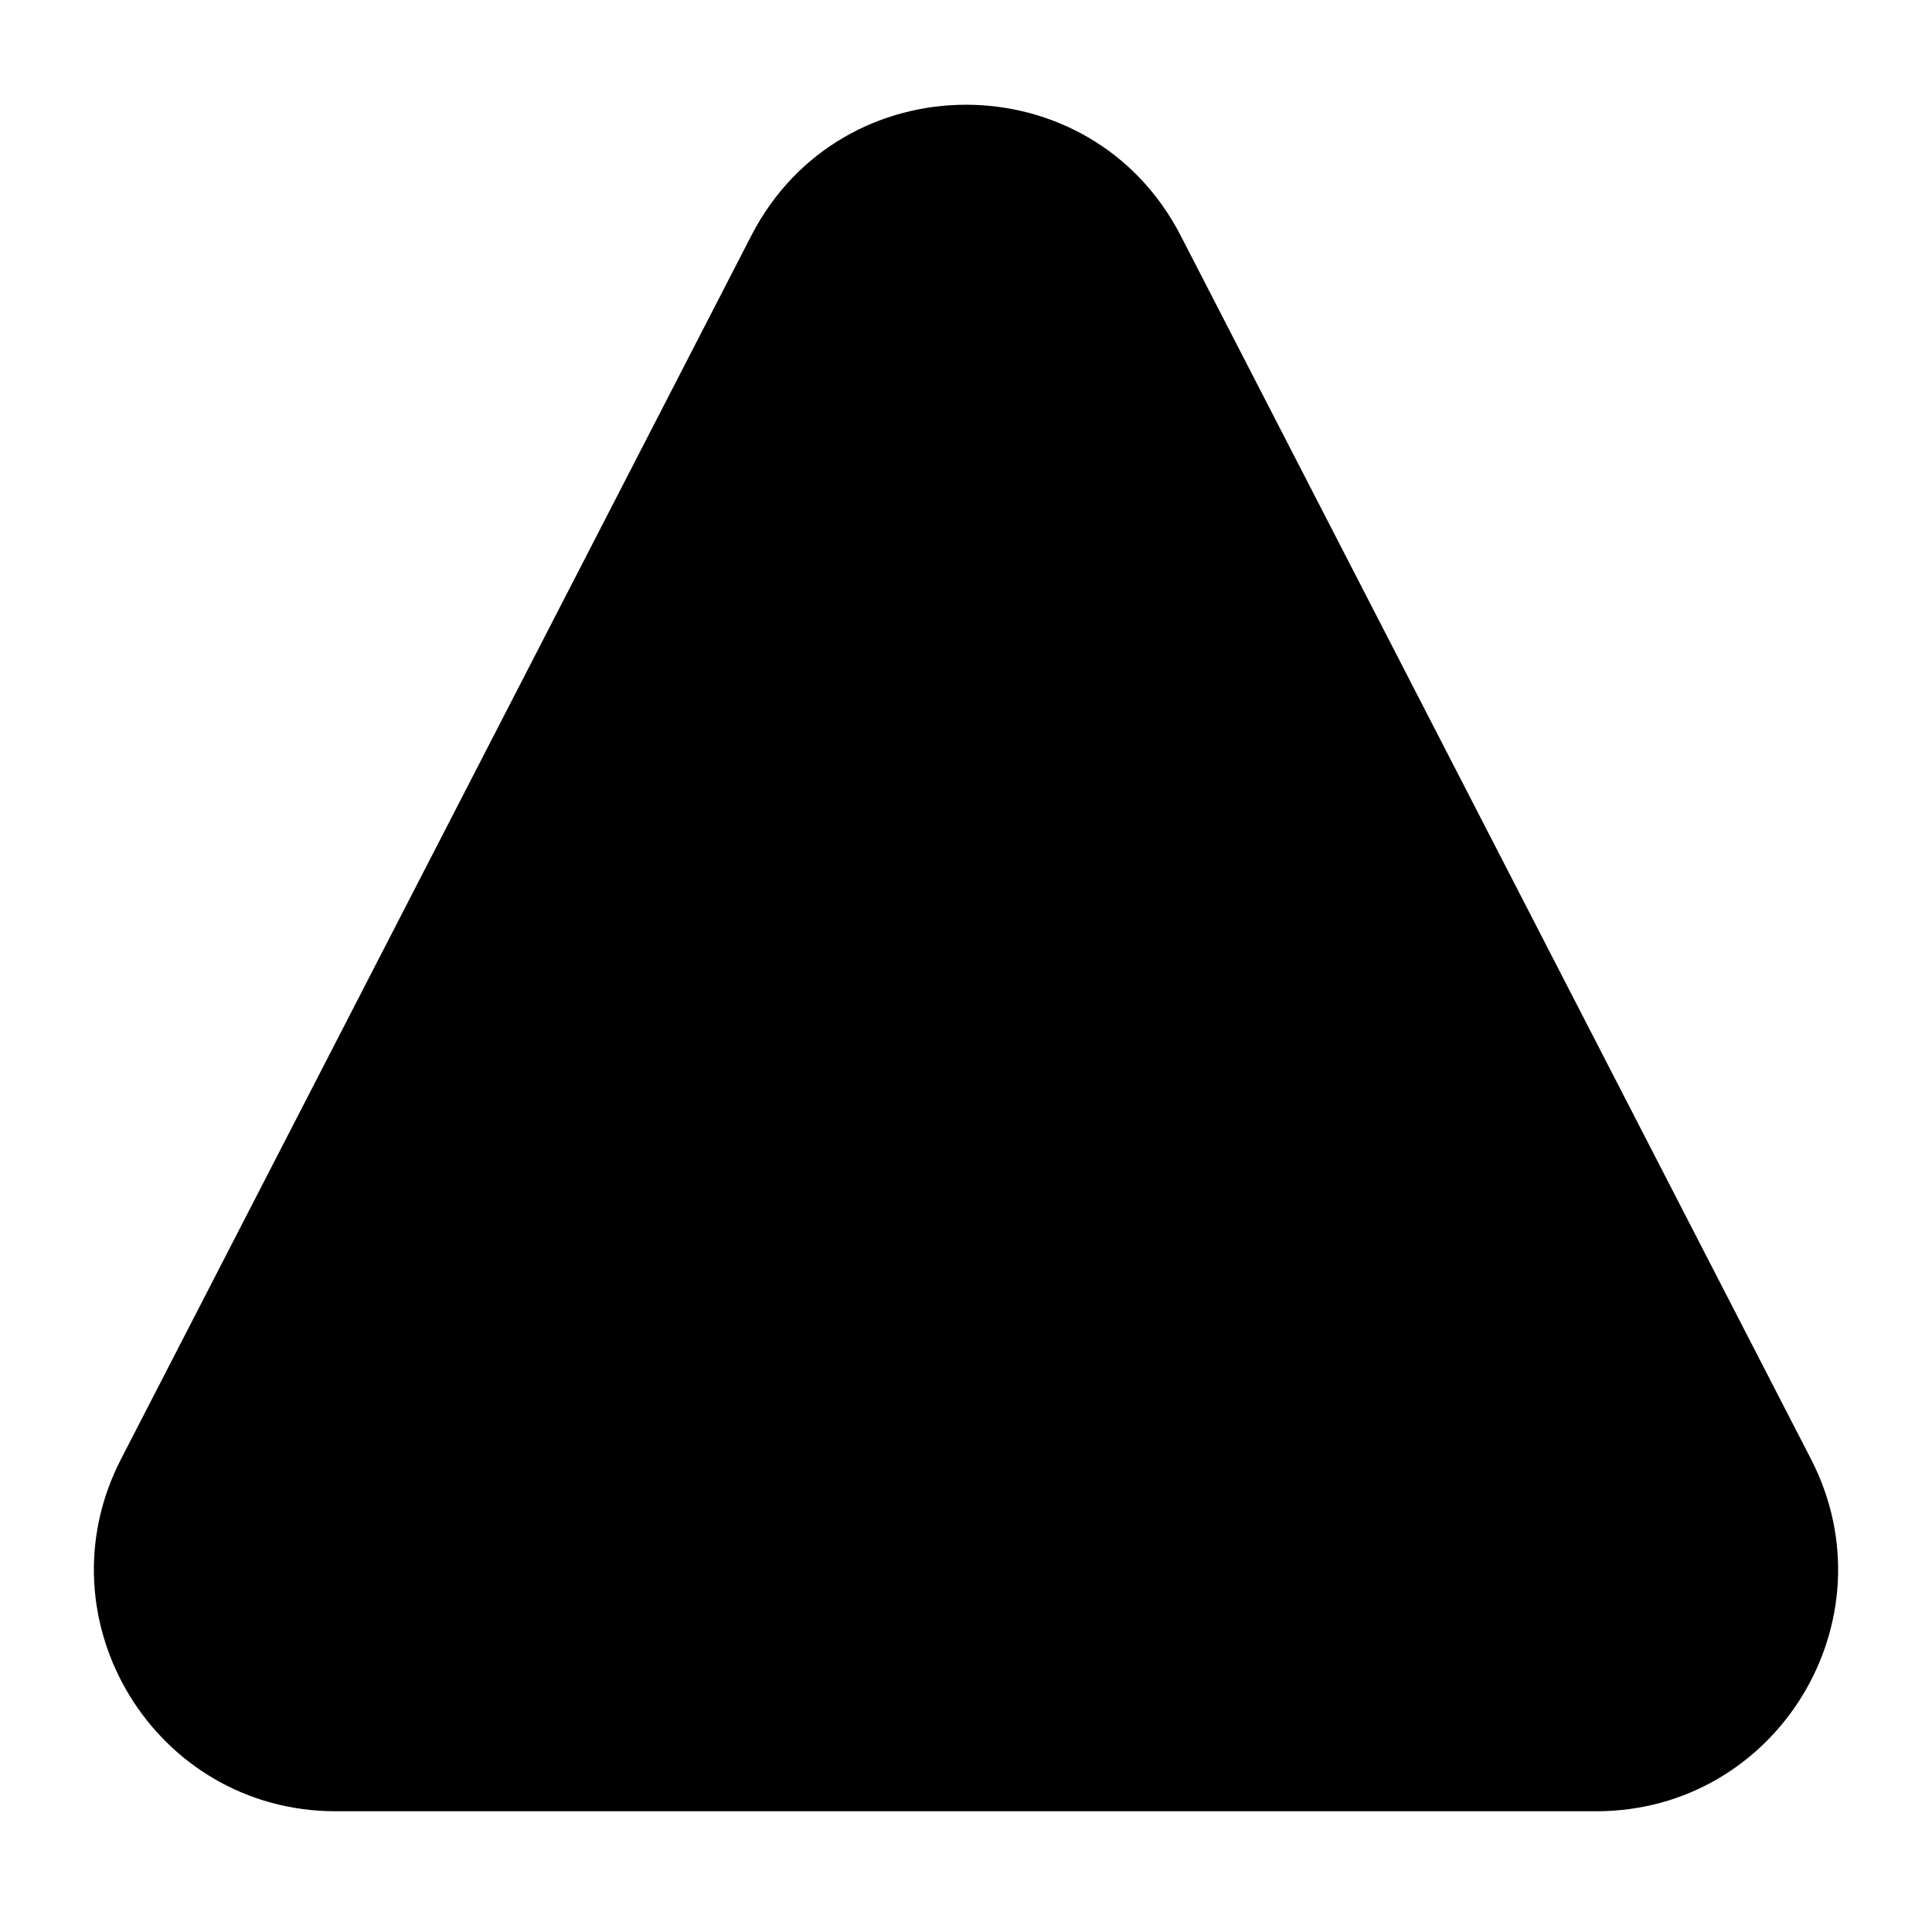 <svg width="32" height="32" fill="none" xmlns="http://www.w3.org/2000/svg"><g clip-path="url(#clip0_1183_17552)"><path d="M26.44 30H5.56c-2.994 0-4.927-3.17-3.556-5.832l10.44-20.265c1.49-2.891 5.623-2.891 7.112 0l10.44 20.265C31.367 26.83 29.434 30 26.44 30Z" fill="#000"/></g></svg>